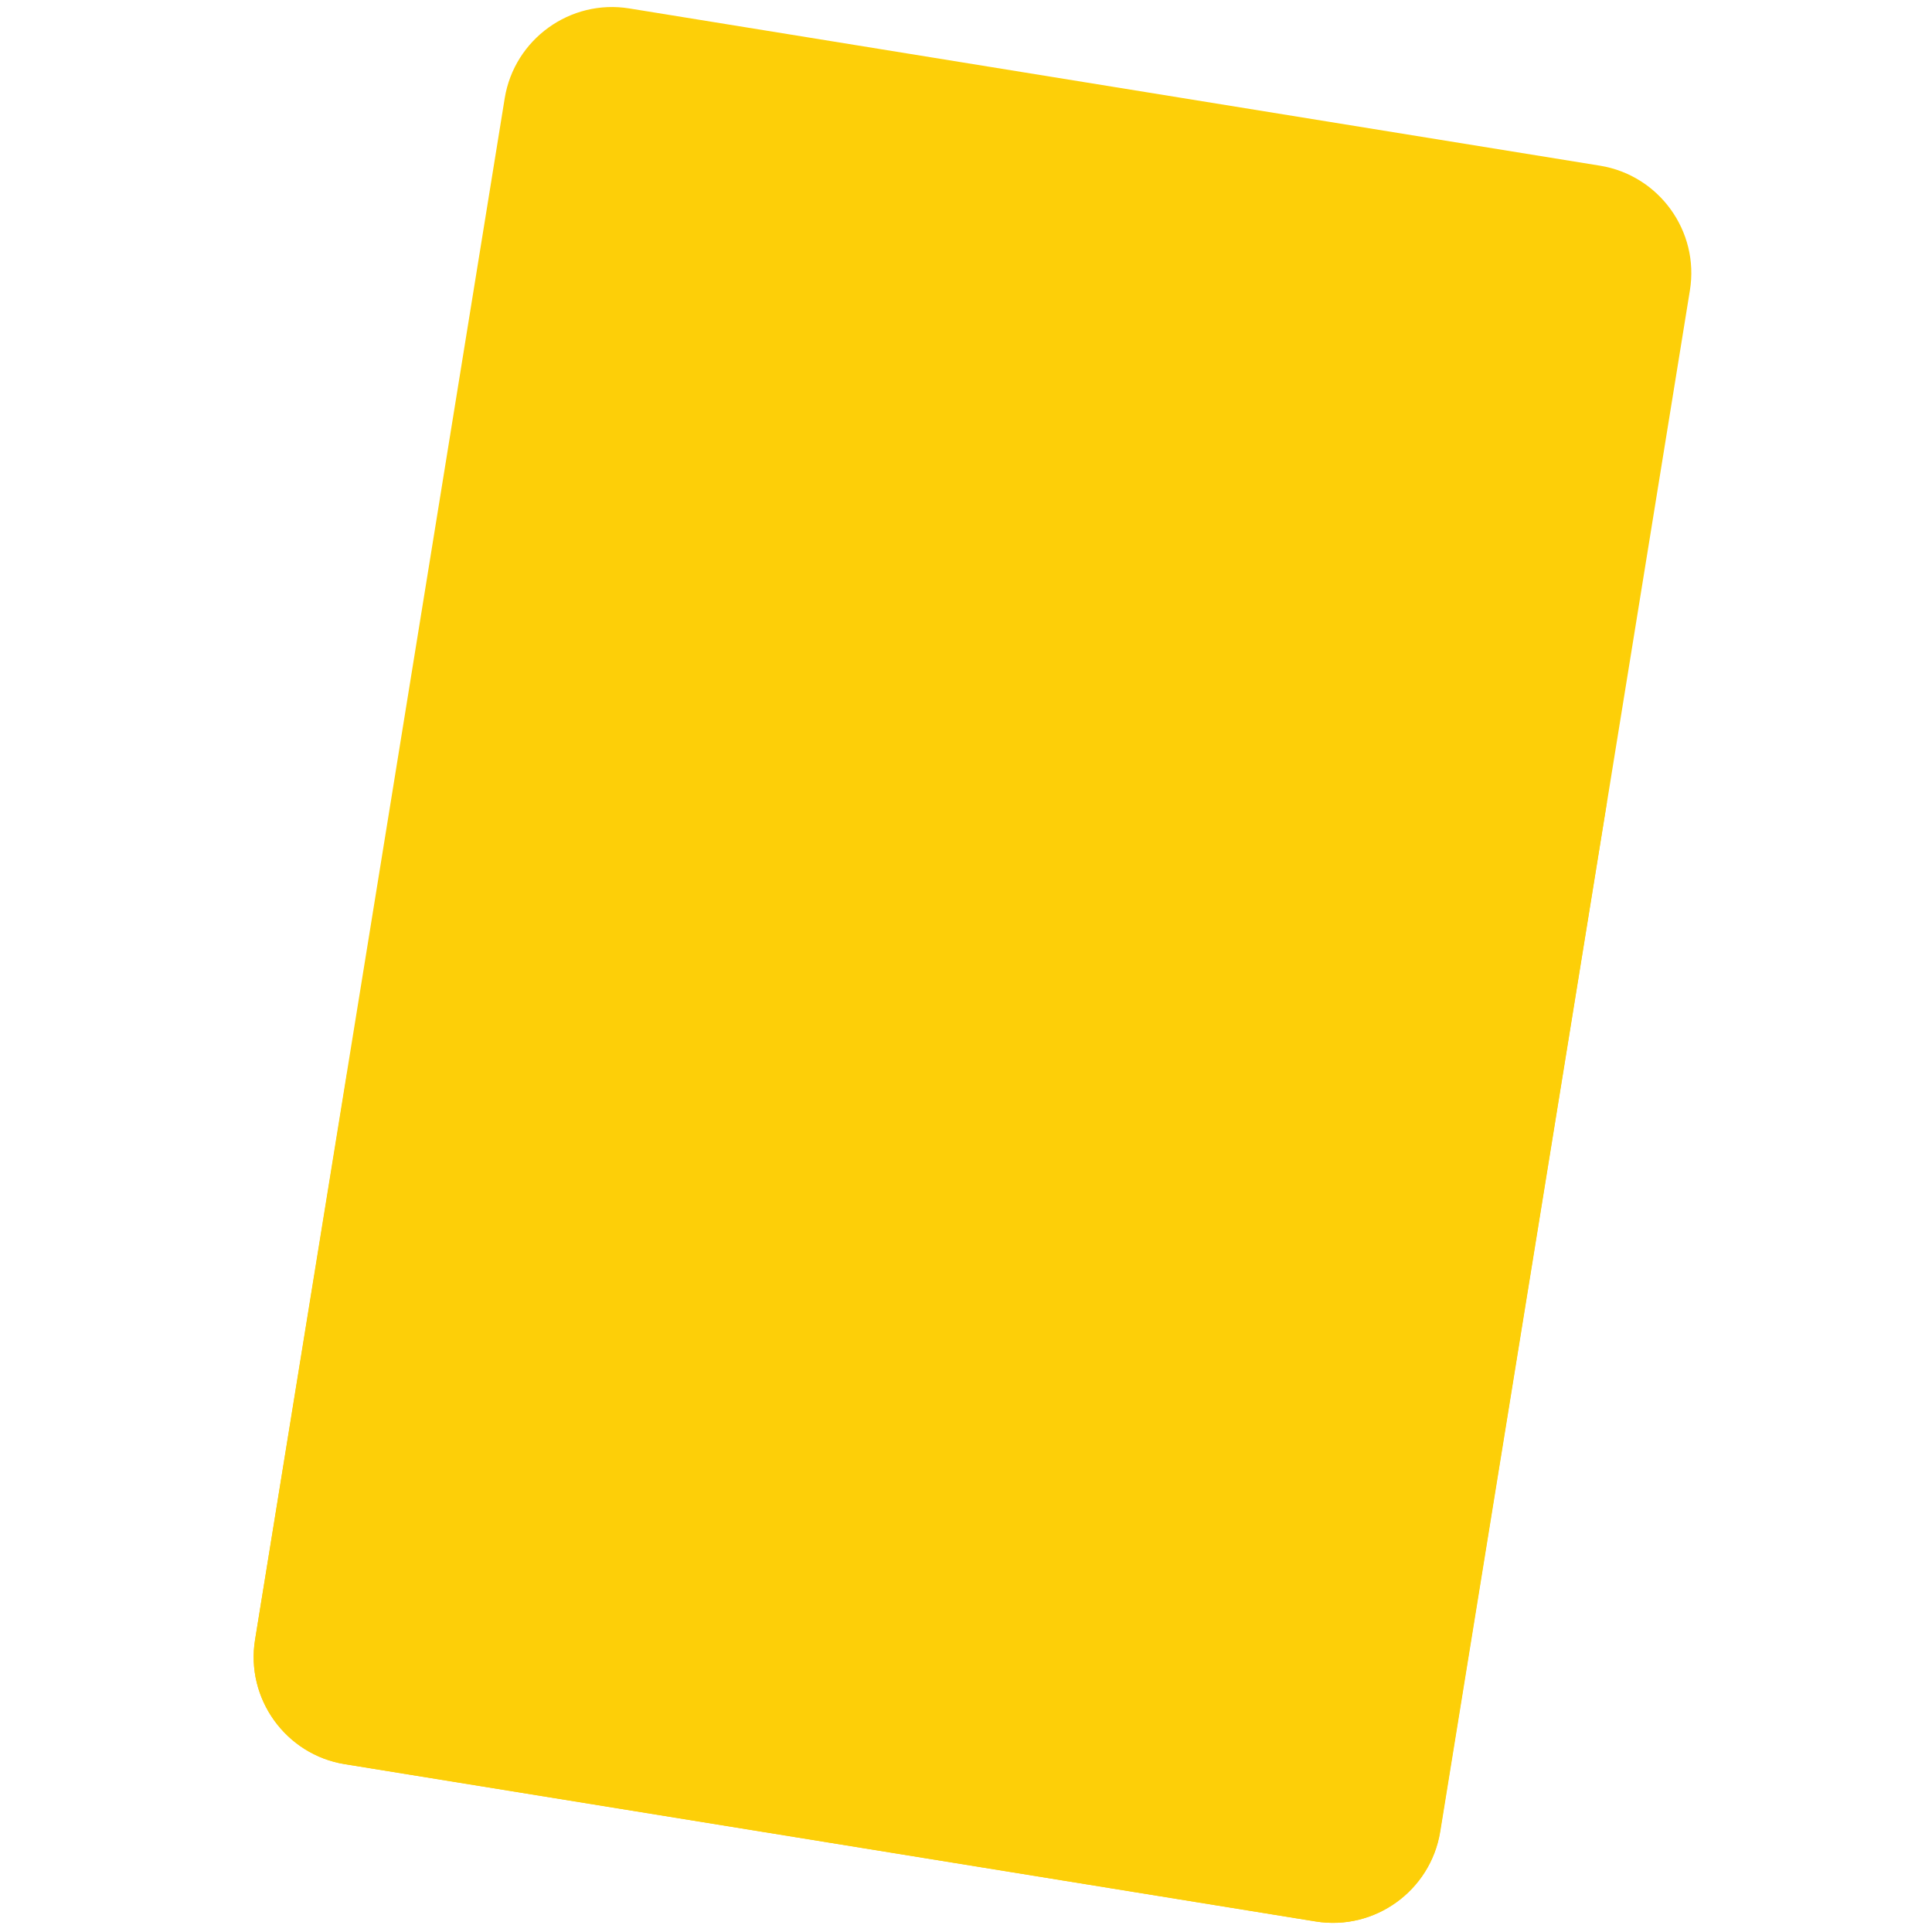 <?xml version="1.0" encoding="utf-8"?>
<!-- Generator: Adobe Illustrator 27.2.0, SVG Export Plug-In . SVG Version: 6.00 Build 0)  -->
<svg version="1.1" id="Layer_1" xmlns="http://www.w3.org/2000/svg" xmlns:xlink="http://www.w3.org/1999/xlink" x="0px" y="0px"
	 viewBox="0 0 64 64" style="enable-background:new 0 0 64 64;" xml:space="preserve">
<style type="text/css">
	.st0{display:none;}
	.st1{display:inline;}
	.st2{fill:#FFFFFF;}
	.st3{fill:#020203;}
	.st4{display:inline;fill:none;}
	.st5{display:inline;fill:#161F24;}
	.st6{display:inline;fill:#020203;}
	.st7{fill:#FDCF08;}
</style>
<g class="st0">
	<g class="st1">
		<path class="st2" d="M32.17,62.88c-16.95,0-30.75-13.79-30.75-30.75c0-16.95,13.79-30.75,30.75-30.75
			c16.95,0,30.75,13.79,30.75,30.75C62.91,49.09,49.12,62.88,32.17,62.88z"/>
		<path class="st3" d="M32.17,2.47c16.35,0,29.66,13.31,29.66,29.66c0,16.36-13.31,29.66-29.66,29.66S2.51,48.49,2.51,32.13
			C2.51,15.78,15.81,2.47,32.17,2.47 M32.17,0.3C14.59,0.3,0.33,14.55,0.33,32.13c0,17.58,14.25,31.83,31.83,31.83
			S64,49.72,64,32.13C64,14.55,49.75,0.3,32.17,0.3L32.17,0.3z"/>
	</g>
	<path class="st4" d="M60.14,24.39c-1.25-4.52-3.57-8.6-6.67-11.95c-3.32-0.18-6.64-0.33-9.97-0.42c-1.54-2.7-3.04-5.4-4.52-8.1
		C36.8,3.39,34.52,3.1,32.17,3.1c-2.32,0-4.57,0.28-6.73,0.79c-1.49,2.72-3.02,5.44-4.57,8.15c-3.36,0.1-6.71,0.26-10.07,0.45
		c-2.83,3.08-5.01,6.76-6.3,10.84c1.67,2.86,3.42,5.78,5.21,8.75c-1.81,2.97-3.56,5.89-5.25,8.76c1.44,4.56,3.97,8.63,7.28,11.91
		c3.04,0.17,6.08,0.31,9.12,0.4c1.35,2.35,2.67,4.72,3.98,7.08c2.34,0.61,4.79,0.94,7.32,0.94c2.56,0,5.05-0.34,7.42-0.96
		c1.29-2.34,2.59-4.69,3.93-7.02c3.01-0.09,6.01-0.22,9.02-0.37c3.6-3.54,6.27-8.02,7.64-13.02c-1.49-2.53-3.03-5.09-4.62-7.7
		C57.13,29.48,58.66,26.91,60.14,24.39z M37.78,41.63c-3.73,0.02-7.46,0.02-11.19-0.01c-1.89-3.2-3.79-6.38-5.67-9.55
		c1.88-3.17,3.78-6.36,5.68-9.55c3.73-0.03,7.45-0.03,11.18-0.01c1.89,3.2,3.79,6.39,5.67,9.56C41.56,35.24,39.66,38.43,37.78,41.63
		z"/>
	<path class="st5" d="M26.59,22.52c-1.89,3.2-3.8,6.39-5.68,9.55c1.87,3.16,3.78,6.35,5.67,9.55c3.73,0.02,7.46,0.03,11.19,0.01
		c1.89-3.2,3.79-6.39,5.66-9.55c-1.88-3.17-3.78-6.36-5.67-9.56C34.04,22.49,30.32,22.49,26.59,22.52z"/>
	<path class="st6" d="M39.59,60.2c-2.37,0.63-4.85,0.96-7.42,0.96c-2.53,0-4.98-0.33-7.32-0.94c0.58,1.04,1.16,2.09,1.72,3.13
		c-0.02,0.03-0.03,0.06-0.05,0.1c1.83,0.33,3.71,0.51,5.64,0.51c1.95,0,3.86-0.18,5.71-0.52c-0.01-0.02-0.02-0.04-0.03-0.06
		C38.41,62.32,39,61.26,39.59,60.2z"/>
	<path class="st5" d="M31.83,0.24C14.25,0.24,0,14.49,0,32.07S14.25,63.9,31.83,63.9c17.58,0,31.83-14.25,31.83-31.83
		S49.41,0.24,31.83,0.24z M53.14,12.37c-0.46-0.5-0.94-0.98-1.43-1.44C52.2,11.4,52.68,11.88,53.14,12.37z M25.11,3.83
		c-2.85,0.68-5.54,1.78-8,3.23C19.56,5.61,22.25,4.51,25.11,3.83z M17.08,7.07c-0.6,0.36-1.19,0.74-1.76,1.13
		C15.89,7.81,16.48,7.43,17.08,7.07z M15.23,8.27c-0.56,0.39-1.1,0.8-1.63,1.22C14.14,9.06,14.68,8.66,15.23,8.27z M13.57,9.52
		c-0.53,0.43-1.04,0.87-1.53,1.34C12.53,10.4,13.04,9.95,13.57,9.52z M11.88,11.01c-0.49,0.46-0.96,0.93-1.41,1.42
		C10.92,11.94,11.4,11.46,11.88,11.01z M2.88,30.03C2.83,30.7,2.8,31.38,2.8,32.07c0,0.68,0.03,1.35,0.08,2.01
		c-0.05-0.67-0.08-1.34-0.08-2.01C2.8,31.38,2.83,30.7,2.88,30.03z M4.17,23.27c-0.21,0.66-0.39,1.32-0.56,2
		C3.77,24.59,3.96,23.92,4.17,23.27z M3.55,25.54c-0.15,0.66-0.29,1.33-0.39,2C3.26,26.87,3.4,26.2,3.55,25.54z M3.15,27.56
		c-0.1,0.66-0.18,1.34-0.24,2.01C2.97,28.9,3.05,28.23,3.15,27.56z M52.19,52.74c-3.01,0.16-6.01,0.29-9.02,0.37
		c-1.33,2.34-2.64,4.68-3.93,7.02c0.57-0.15,1.14-0.33,1.7-0.51c-2.87,0.95-5.93,1.48-9.12,1.48c-2.53,0-4.98-0.33-7.32-0.94
		c-1.31-2.36-2.63-4.72-3.98-7.08c-3.04-0.09-6.08-0.23-9.12-0.4c0.41,0.41,0.84,0.8,1.27,1.18c-4.43-3.89-7.66-9.1-9.08-15.02
		c0.16,0.65,0.33,1.29,0.53,1.92c1.68-2.86,3.44-5.79,5.25-8.76c-1.8-2.97-3.55-5.89-5.21-8.75c1.3-4.07,3.47-7.76,6.3-10.84
		c3.36-0.19,6.71-0.35,10.07-0.45c1.55-2.71,3.07-5.43,4.57-8.15c2.16-0.51,4.41-0.79,6.73-0.79c5.38,0,10.42,1.48,14.75,4.04
		c-2.44-1.44-5.1-2.54-7.92-3.22c1.48,2.7,2.98,5.41,4.52,8.1c3.32,0.1,6.64,0.24,9.97,0.42c3.92,4.24,6.6,9.66,7.44,15.65
		c-0.18-1.26-0.44-2.5-0.77-3.7c-1.48,2.53-3.01,5.09-4.59,7.7c1.59,2.61,3.13,5.17,4.62,7.7C58.47,44.73,55.79,49.2,52.19,52.74z
		 M52.19,52.74c-0.41,0.41-0.84,0.8-1.28,1.18C51.35,53.54,51.78,53.15,52.19,52.74z M50.73,54.09c-0.44,0.38-0.89,0.74-1.35,1.09
		C49.84,54.83,50.29,54.46,50.73,54.09z M49.37,55.19c-0.49,0.37-0.99,0.73-1.51,1.07C48.37,55.92,48.88,55.56,49.37,55.19z
		 M47.81,56.3c-0.47,0.31-0.95,0.61-1.44,0.89C46.86,56.9,47.34,56.61,47.81,56.3z M46.13,57.32c-0.5,0.29-1.01,0.56-1.54,0.82
		C45.12,57.88,45.63,57.61,46.13,57.32z M44.58,58.15c-0.55,0.27-1.12,0.53-1.69,0.76C43.47,58.67,44.03,58.42,44.58,58.15z
		 M42.78,58.95c-0.51,0.21-1.03,0.4-1.55,0.58C41.75,59.35,42.27,59.16,42.78,58.95z M24.51,60.17c-0.57-0.15-1.13-0.32-1.69-0.5
		C23.38,59.85,23.94,60.02,24.51,60.17z M22.44,59.53c-0.47-0.16-0.93-0.33-1.38-0.51C21.51,59.2,21.97,59.38,22.44,59.53z
		 M20.77,58.91c-0.55-0.23-1.1-0.47-1.63-0.73C19.67,58.43,20.21,58.68,20.77,58.91z M19.02,58.12c-0.49-0.24-0.97-0.5-1.44-0.76
		C18.06,57.62,18.53,57.87,19.02,58.12z M17.26,57.17c-0.46-0.27-0.9-0.54-1.34-0.83C16.36,56.63,16.81,56.9,17.26,57.17z
		 M15.78,56.24c-0.5-0.33-0.99-0.68-1.47-1.05C14.78,55.56,15.27,55.91,15.78,56.24z M14.17,55.09c-0.42-0.32-0.83-0.66-1.24-1.01
		C13.34,54.43,13.75,54.77,14.17,55.09z M2.91,34.55c0.06,0.66,0.13,1.33,0.23,1.98C3.04,35.88,2.97,35.22,2.91,34.55z M3.14,36.54
		c0.1,0.66,0.23,1.3,0.38,1.94C3.38,37.84,3.24,37.19,3.14,36.54z M51.62,10.85c-0.5-0.47-1.02-0.92-1.55-1.35
		C50.6,9.93,51.12,10.38,51.62,10.85z M50.05,9.48c-0.53-0.43-1.08-0.84-1.65-1.24C48.97,8.64,49.52,9.05,50.05,9.48z M48.35,8.21
		c-0.57-0.4-1.16-0.78-1.76-1.13C47.19,7.43,47.78,7.81,48.35,8.21z M60.87,32.07c0,0.61-0.02,1.2-0.06,1.8
		C60.84,33.27,60.87,32.67,60.87,32.07c0-0.61-0.02-1.22-0.06-1.82C60.84,30.85,60.87,31.46,60.87,32.07z M60.77,29.81
		c-0.04-0.51-0.09-1.02-0.16-1.52C60.68,28.79,60.73,29.3,60.77,29.81z M60.77,34.31c-0.04,0.49-0.09,0.98-0.15,1.46
		C60.68,35.29,60.73,34.8,60.77,34.31z M60.58,36.09c-0.17,1.24-0.42,2.45-0.75,3.63C60.16,38.54,60.41,37.32,60.58,36.09z"/>
</g>
<g>
	<path class="st7" d="M47.71,60.68c-0.32,1.95-2.17,3.29-4.13,2.97l-32.16-5.21c-1.95-0.32-3.29-2.17-2.97-4.13l8.27-51.06
		c0.32-1.95,2.17-3.29,4.13-2.97l32.16,5.21c1.95,0.32,3.29,2.17,2.97,4.13L47.71,60.68z"/>
	<path class="st7" d="M11.5,35.54L8.45,54.32c-0.32,1.95,1.02,3.81,2.97,4.12l32.16,5.21c1.95,0.32,3.81-1.02,4.12-2.97l5.53-34.11
		c-7.11,7.26-16.83,11.75-27.56,11.75C20.67,38.32,15.9,37.31,11.5,35.54z"/>
</g>
</svg>
